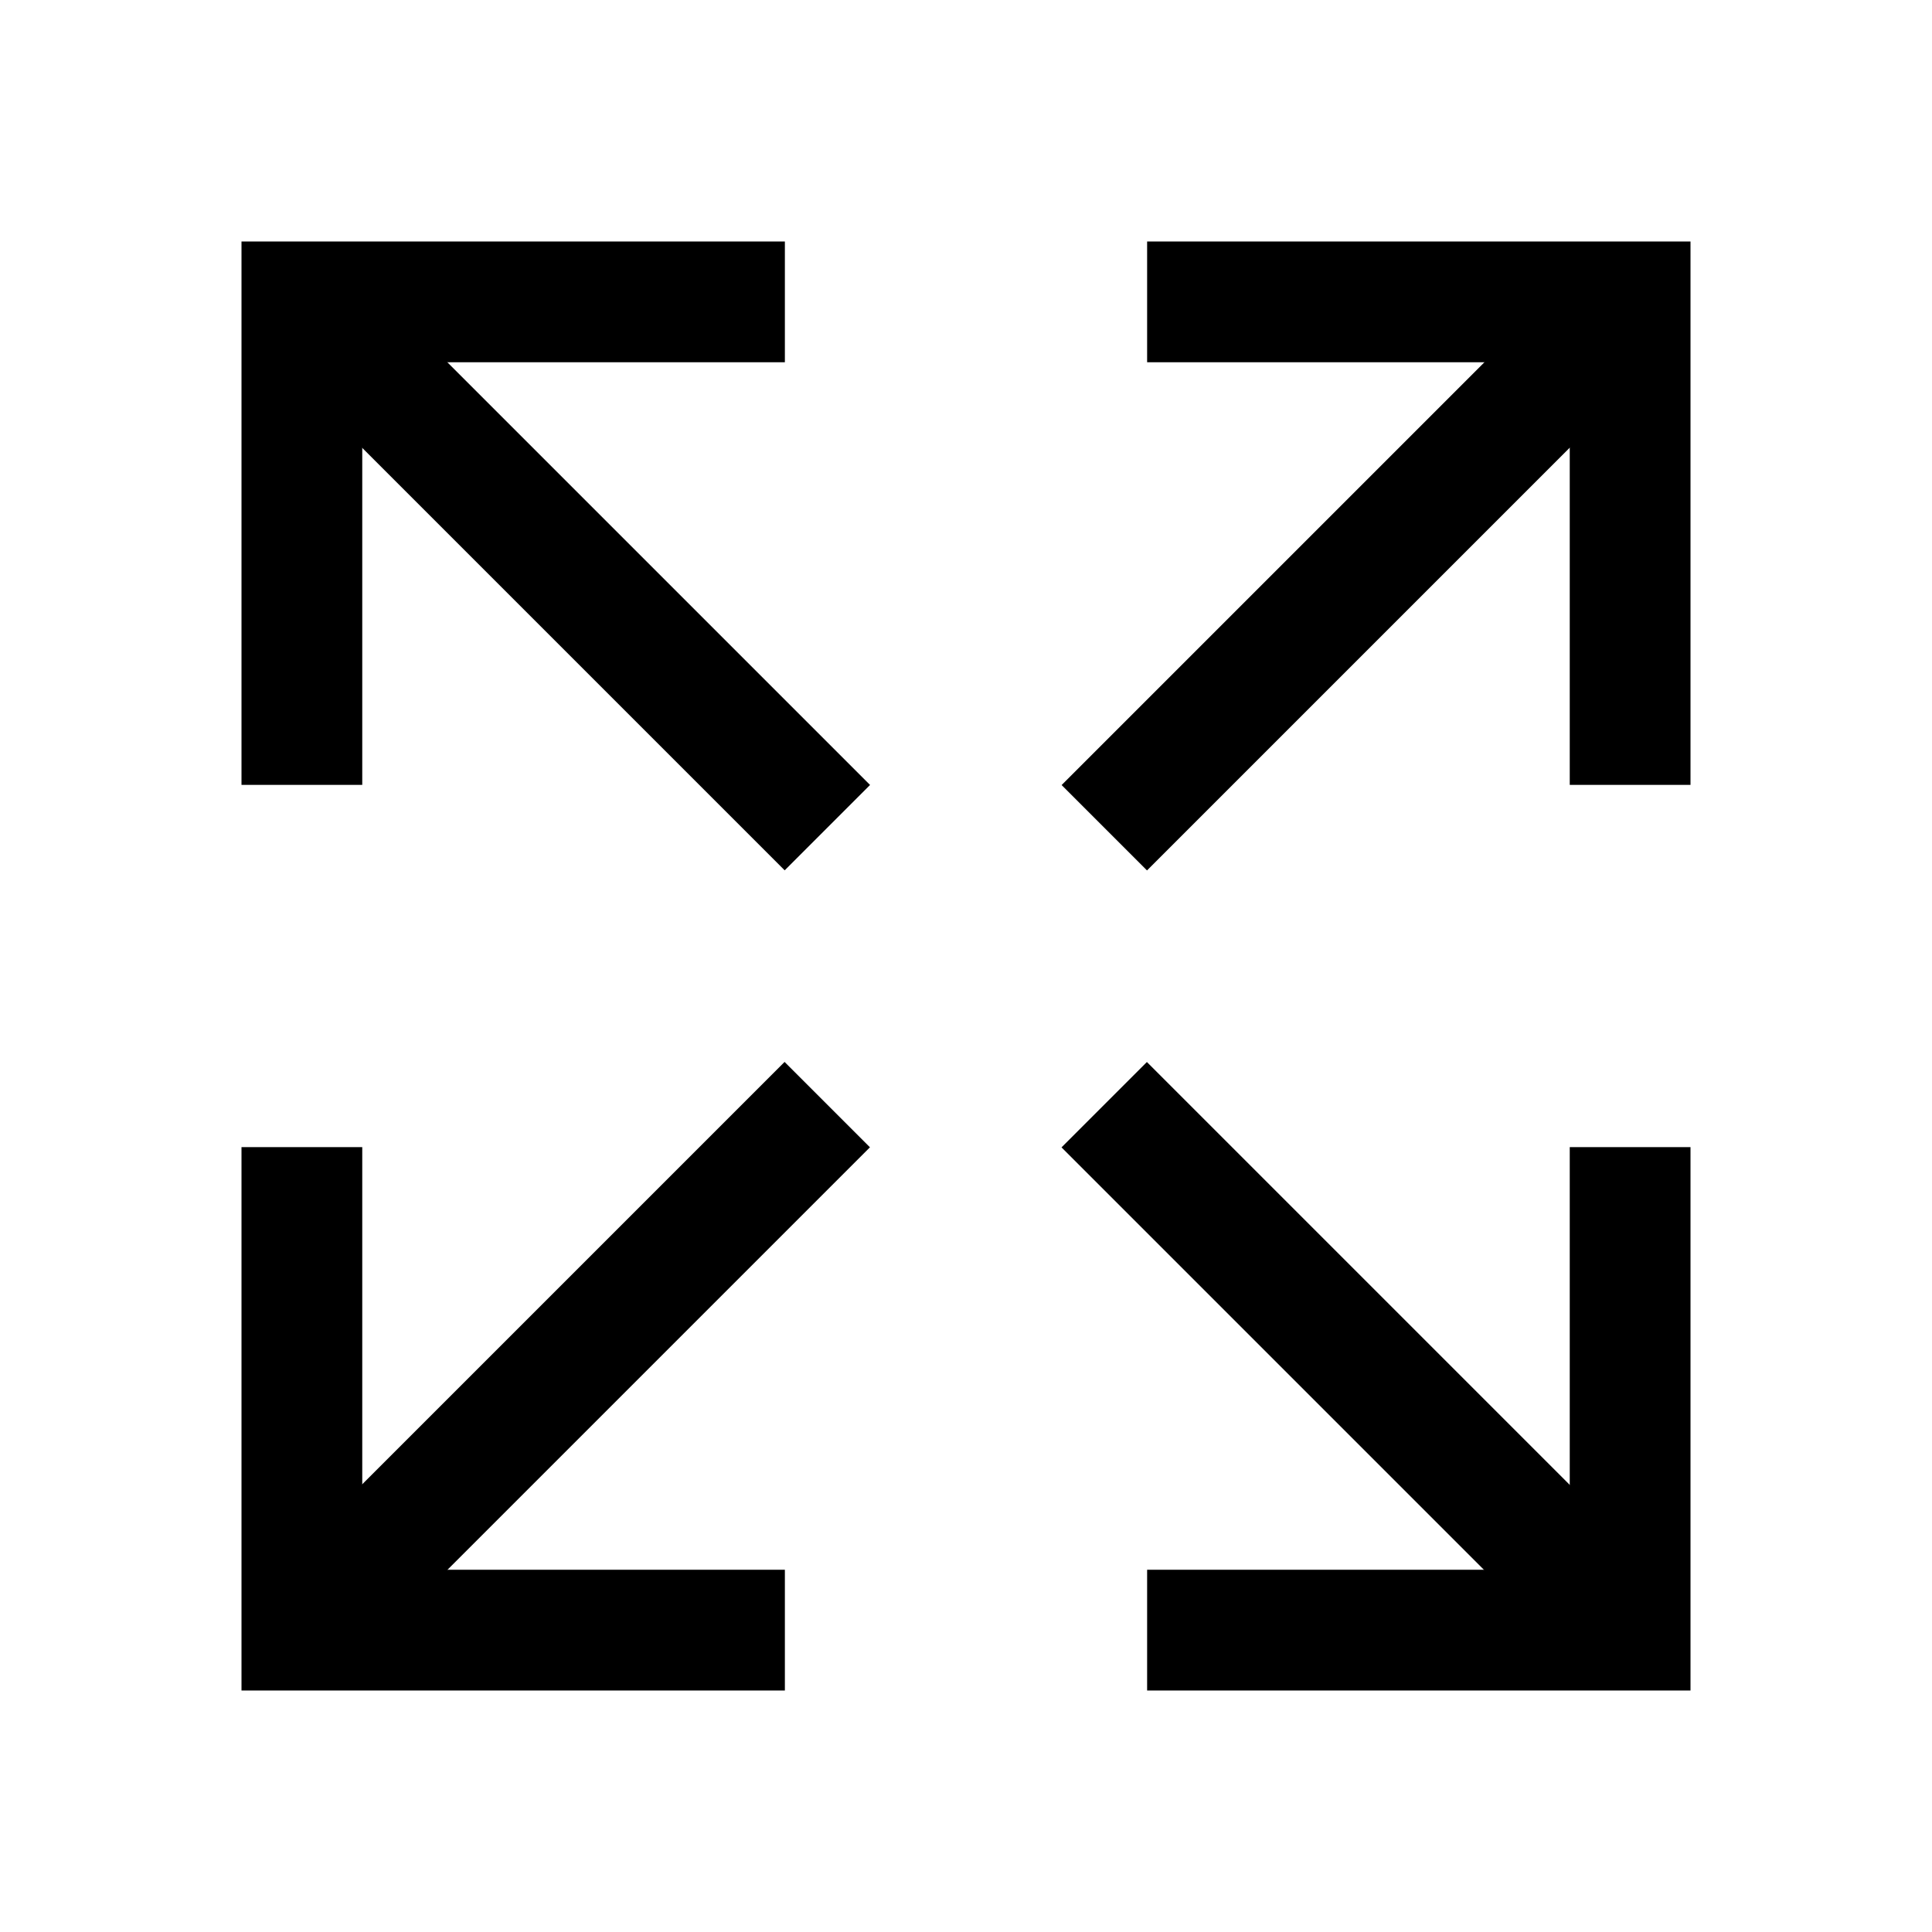 <?xml version="1.0" encoding="iso-8859-1"?>
<!-- Generator: Adobe Illustrator 24.3.0, SVG Export Plug-In . SVG Version: 6.00 Build 0)  -->
<svg version="1.1" id="Layer_1" xmlns="http://www.w3.org/2000/svg" xmlns:xlink="http://www.w3.org/1999/xlink" x="0px" y="0px"
	 viewBox="0 0 512 512" style="enable-background:new 0 0 512 512;" xml:space="preserve">
<polygon points="448,448 304,448 304,416 416,416 416,304 448,304 "/>
<rect x="346.9" y="263.599" transform="matrix(0.707 -0.707 0.707 0.707 -150.308 362.963)" width="32" height="198.572"/>
<polygon points="96,208 64,208 64,64 208,64 208,96 96,96 "/>
<rect x="133.1" y="49.828" transform="matrix(0.707 -0.707 0.707 0.707 -61.77 149.131)" width="32" height="198.573"/>
<polygon points="448,208 416,208 416,96 304,96 304,64 448,64 "/>
<rect x="263.599" y="133.1" transform="matrix(0.707 -0.707 0.707 0.707 0.875 300.312)" width="198.572" height="32"/>
<polygon points="208,448 64,448 64,304 96,304 96,416 208,416 "/>
<rect x="49.828" y="346.9" transform="matrix(0.707 -0.707 0.707 0.707 -212.956 211.782)" width="198.573" height="32"/>
</svg>
